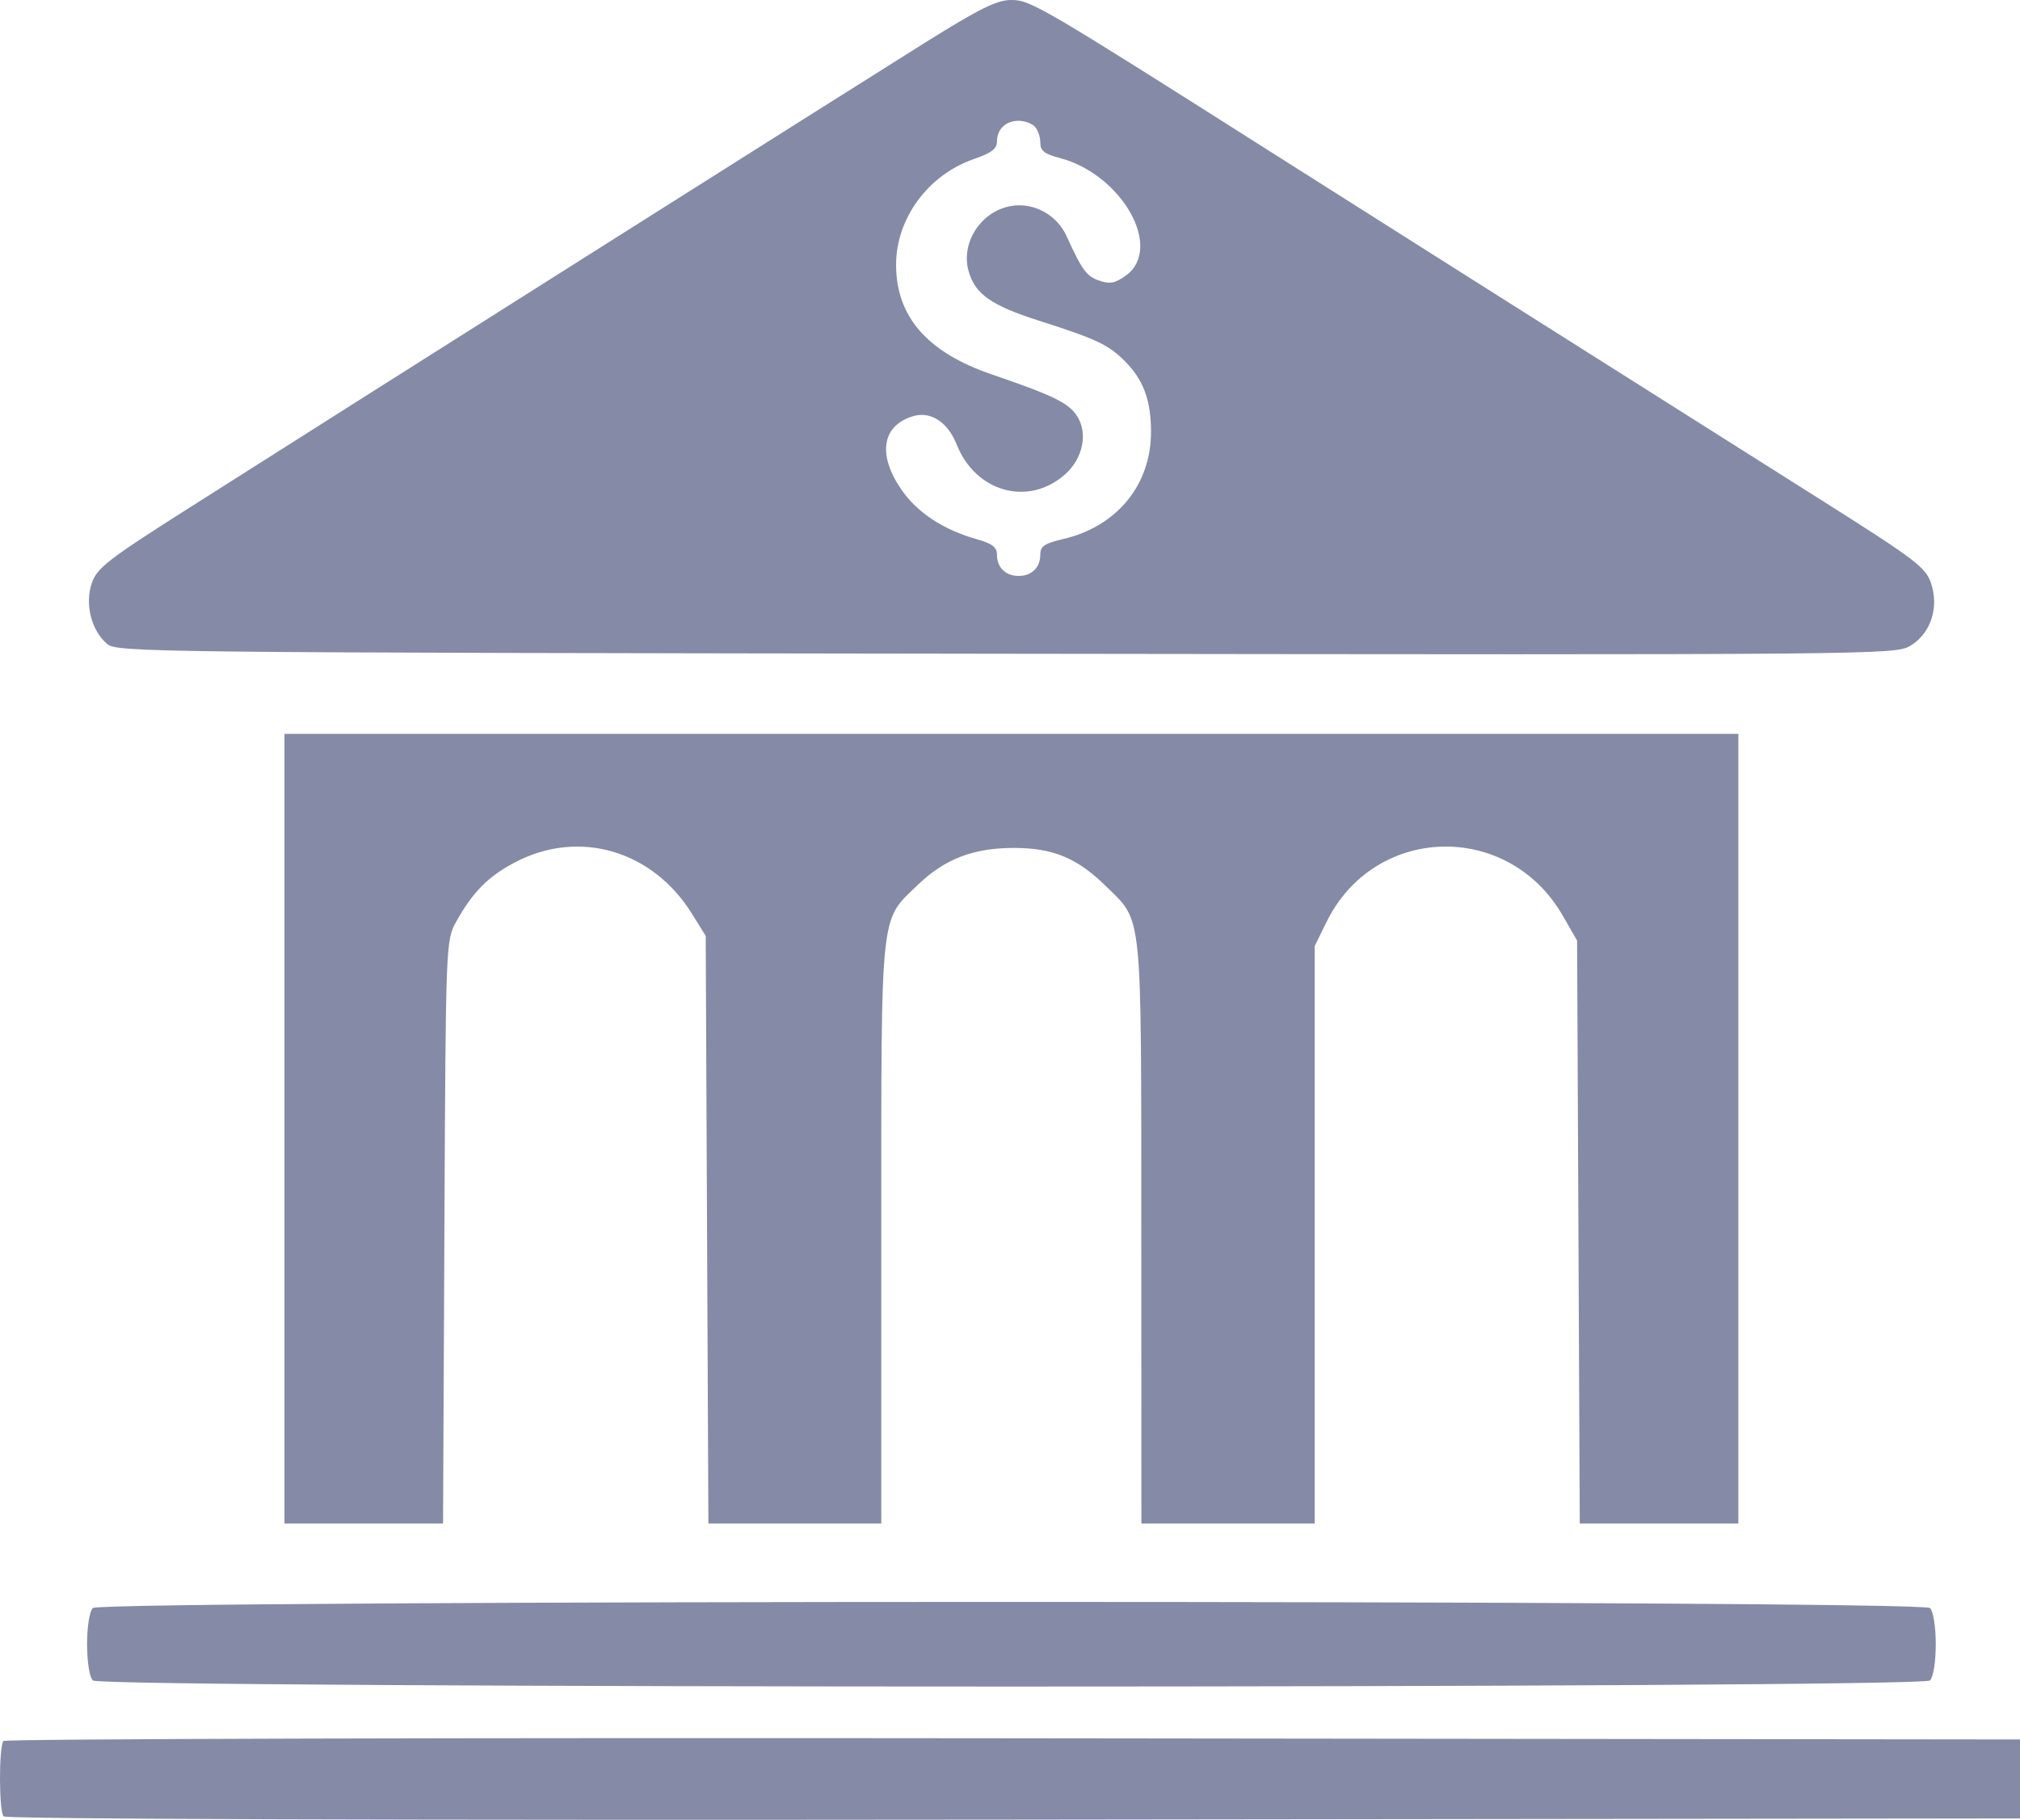 <svg width="91" height="82" viewBox="0 0 91 82" fill="none" xmlns="http://www.w3.org/2000/svg">
<path fill-rule="evenodd" clip-rule="evenodd" d="M41.631 1.948C38.337 4.007 15.294 18.577 8.445 22.933C4.843 25.223 4.371 25.589 4.135 26.278C3.816 27.213 4.108 28.391 4.811 29.005C5.259 29.396 6.223 29.407 45.315 29.458C84.708 29.51 85.372 29.504 86.054 29.102C86.977 28.557 87.367 27.376 86.989 26.271C86.748 25.566 86.281 25.21 82.246 22.658C73.744 17.28 69.95 14.882 66.493 12.7C64.584 11.495 60.583 8.961 57.6 7.068C46.87 0.257 46.431 0 45.555 0C44.904 0 44.143 0.378 41.631 1.948ZM46.605 5.693C46.748 5.831 46.865 6.157 46.865 6.417C46.865 6.792 47.044 6.937 47.723 7.114C50.545 7.847 52.429 11.19 50.715 12.42C50.238 12.762 50.001 12.808 49.529 12.648C48.95 12.451 48.742 12.17 48.053 10.649C47.608 9.666 46.557 9.1 45.525 9.287C44.184 9.53 43.273 10.943 43.635 12.219C43.93 13.259 44.655 13.766 46.841 14.462C49.379 15.271 49.941 15.536 50.675 16.274C51.513 17.117 51.853 18.037 51.853 19.46C51.853 21.85 50.318 23.723 47.895 24.289C47.054 24.485 46.865 24.613 46.865 24.989C46.865 25.57 46.477 25.952 45.889 25.952C45.305 25.952 44.913 25.571 44.913 25.002C44.913 24.655 44.705 24.494 43.991 24.293C42.486 23.867 41.316 23.093 40.599 22.049C39.519 20.476 39.737 19.164 41.147 18.75C41.929 18.52 42.7 19.025 43.096 20.026C43.945 22.169 46.305 22.834 47.958 21.396C48.795 20.668 49.032 19.498 48.501 18.716C48.112 18.143 47.409 17.804 44.665 16.866C41.772 15.876 40.368 14.263 40.368 11.93C40.368 9.838 41.816 7.874 43.883 7.163C44.661 6.895 44.913 6.703 44.913 6.376C44.913 5.822 45.31 5.442 45.889 5.442C46.139 5.442 46.462 5.555 46.605 5.693ZM12.815 50.858V68.648H16.387H19.959L20.02 55.515C20.08 42.435 20.082 42.378 20.558 41.52C21.287 40.205 21.998 39.488 23.199 38.857C26.078 37.345 29.394 38.31 31.174 41.177L31.792 42.172L31.852 55.41L31.913 68.648H35.807H39.701L39.701 55.552C39.702 40.833 39.629 41.53 41.342 39.877C42.554 38.707 43.852 38.207 45.672 38.208C47.434 38.208 48.528 38.661 49.81 39.921C51.489 41.57 51.409 40.796 51.415 55.515L51.419 68.648H55.323H59.227V55.639V42.631L59.757 41.55C61.918 37.143 67.947 36.982 70.406 41.266L71.047 42.382L71.108 55.515L71.168 68.648H74.74H78.312V50.858V33.068H45.564H12.815V50.858ZM4.183 72.457C4.033 72.602 3.923 73.294 3.923 74.089C3.923 74.885 4.033 75.577 4.183 75.722C4.562 76.087 86.566 76.087 86.944 75.722C87.094 75.577 87.205 74.885 87.205 74.089C87.205 73.294 87.094 72.602 86.944 72.457C86.566 72.091 4.562 72.091 4.183 72.457ZM0.149 78.45C-0.057 78.772 -0.046 81.645 0.162 81.846C0.289 81.969 17.466 82.023 45.683 81.991L91 81.938V80.159V78.38L45.631 78.327C20.678 78.298 0.211 78.353 0.149 78.45Z" fill="#858BA6"/>
</svg>
